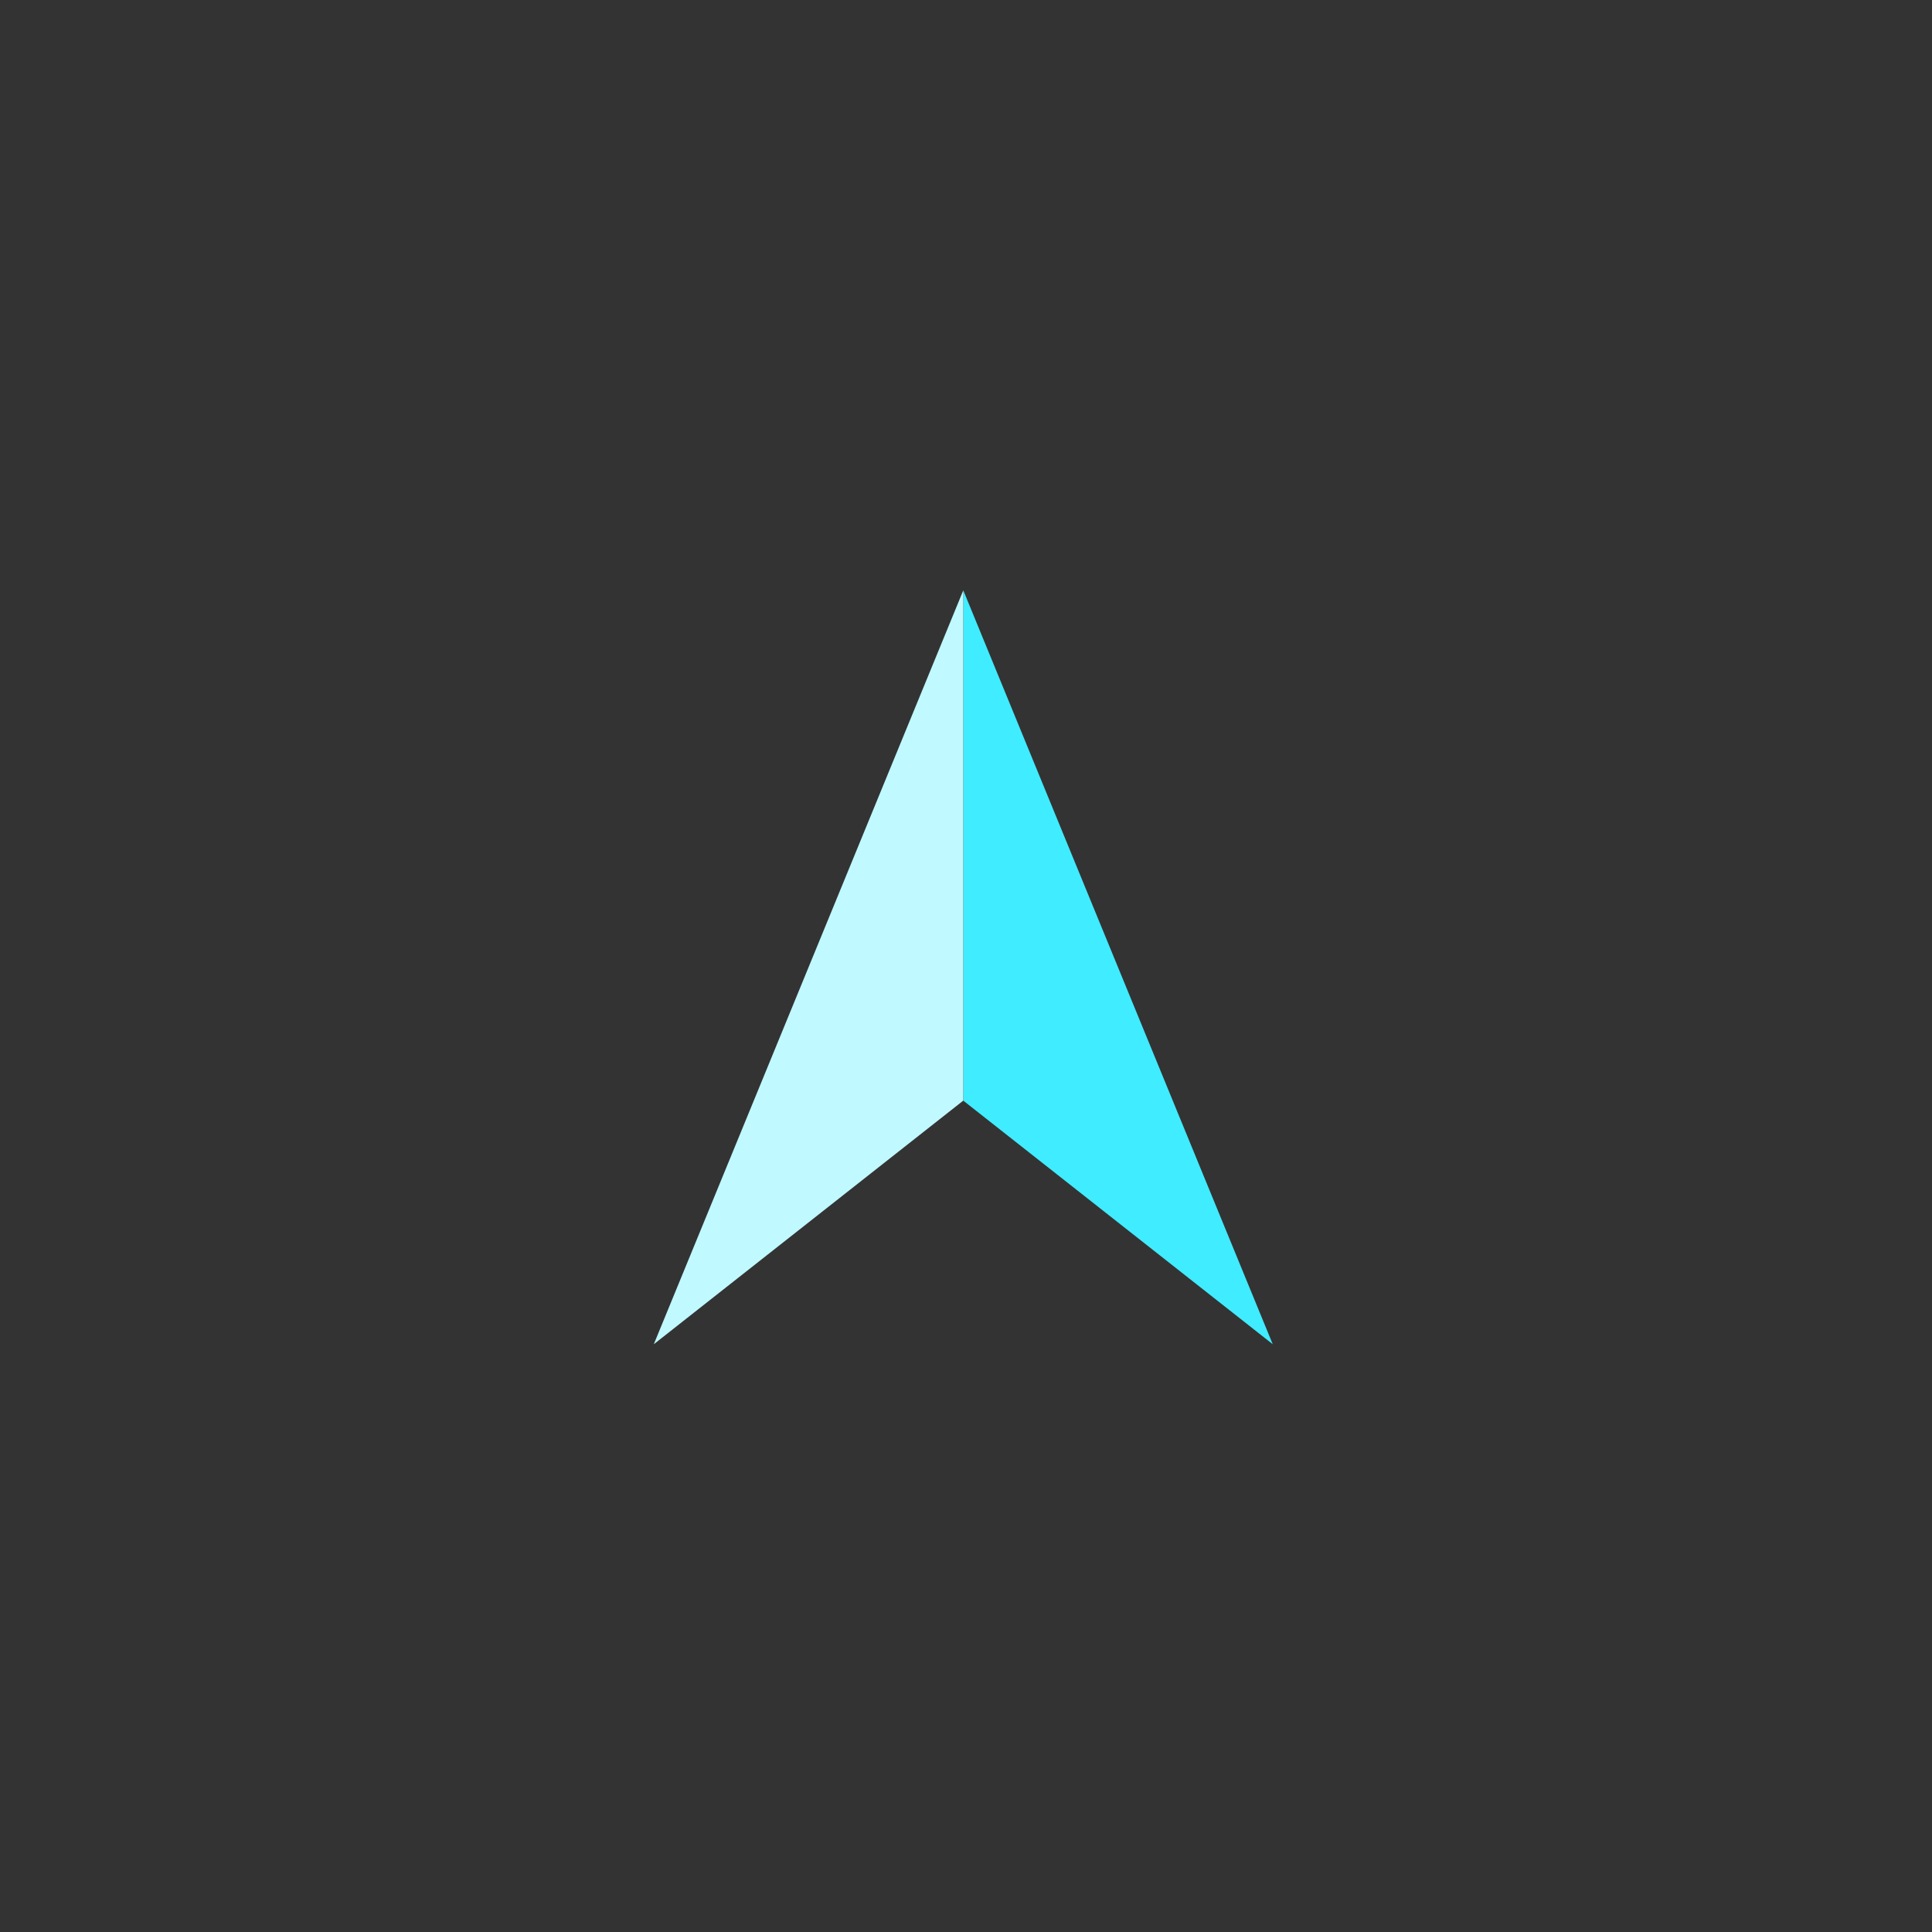 <?xml version="1.0" encoding="UTF-8"?>
<!DOCTYPE svg PUBLIC "-//W3C//DTD SVG 1.1//EN" "http://www.w3.org/Graphics/SVG/1.1/DTD/svg11.dtd">
<!-- Creator: CorelDRAW 2020 (64-Bit) -->
<svg xmlns="http://www.w3.org/2000/svg" xml:space="preserve" width="162.585mm" height="162.585mm" version="1.1" style="shape-rendering:geometricPrecision; text-rendering:geometricPrecision; image-rendering:optimizeQuality; fill-rule:evenodd; clip-rule:evenodd"
viewBox="0 0 16258.54 16258.54"
 xmlns:xlink="http://www.w3.org/1999/xlink"
 xmlns:xodm="http://www.corel.com/coreldraw/odm/2003">
 <rect x="0" y="0" width="16258.54" height="16258.54" fill="#333333" stroke="none"/>
 <defs>
  <style type="text/css">
   <![CDATA[
    .fil0 {fill:#40ECFF}
    .fil1 {fill:#C0F9FF}
   ]]>
  </style>
 </defs>
 <g id="Layer_x0020_1">
  <g id="_2040265893696">
   <polygon class="fil0" points="8106.45,4967.92 8106.29,9262.23 10710.72,11312.34 "/>
   <polygon class="fil1" points="8106.29,9262.23 8106.45,4967.92 5501.86,11312.34 "/>
  </g>
 </g>
</svg>

